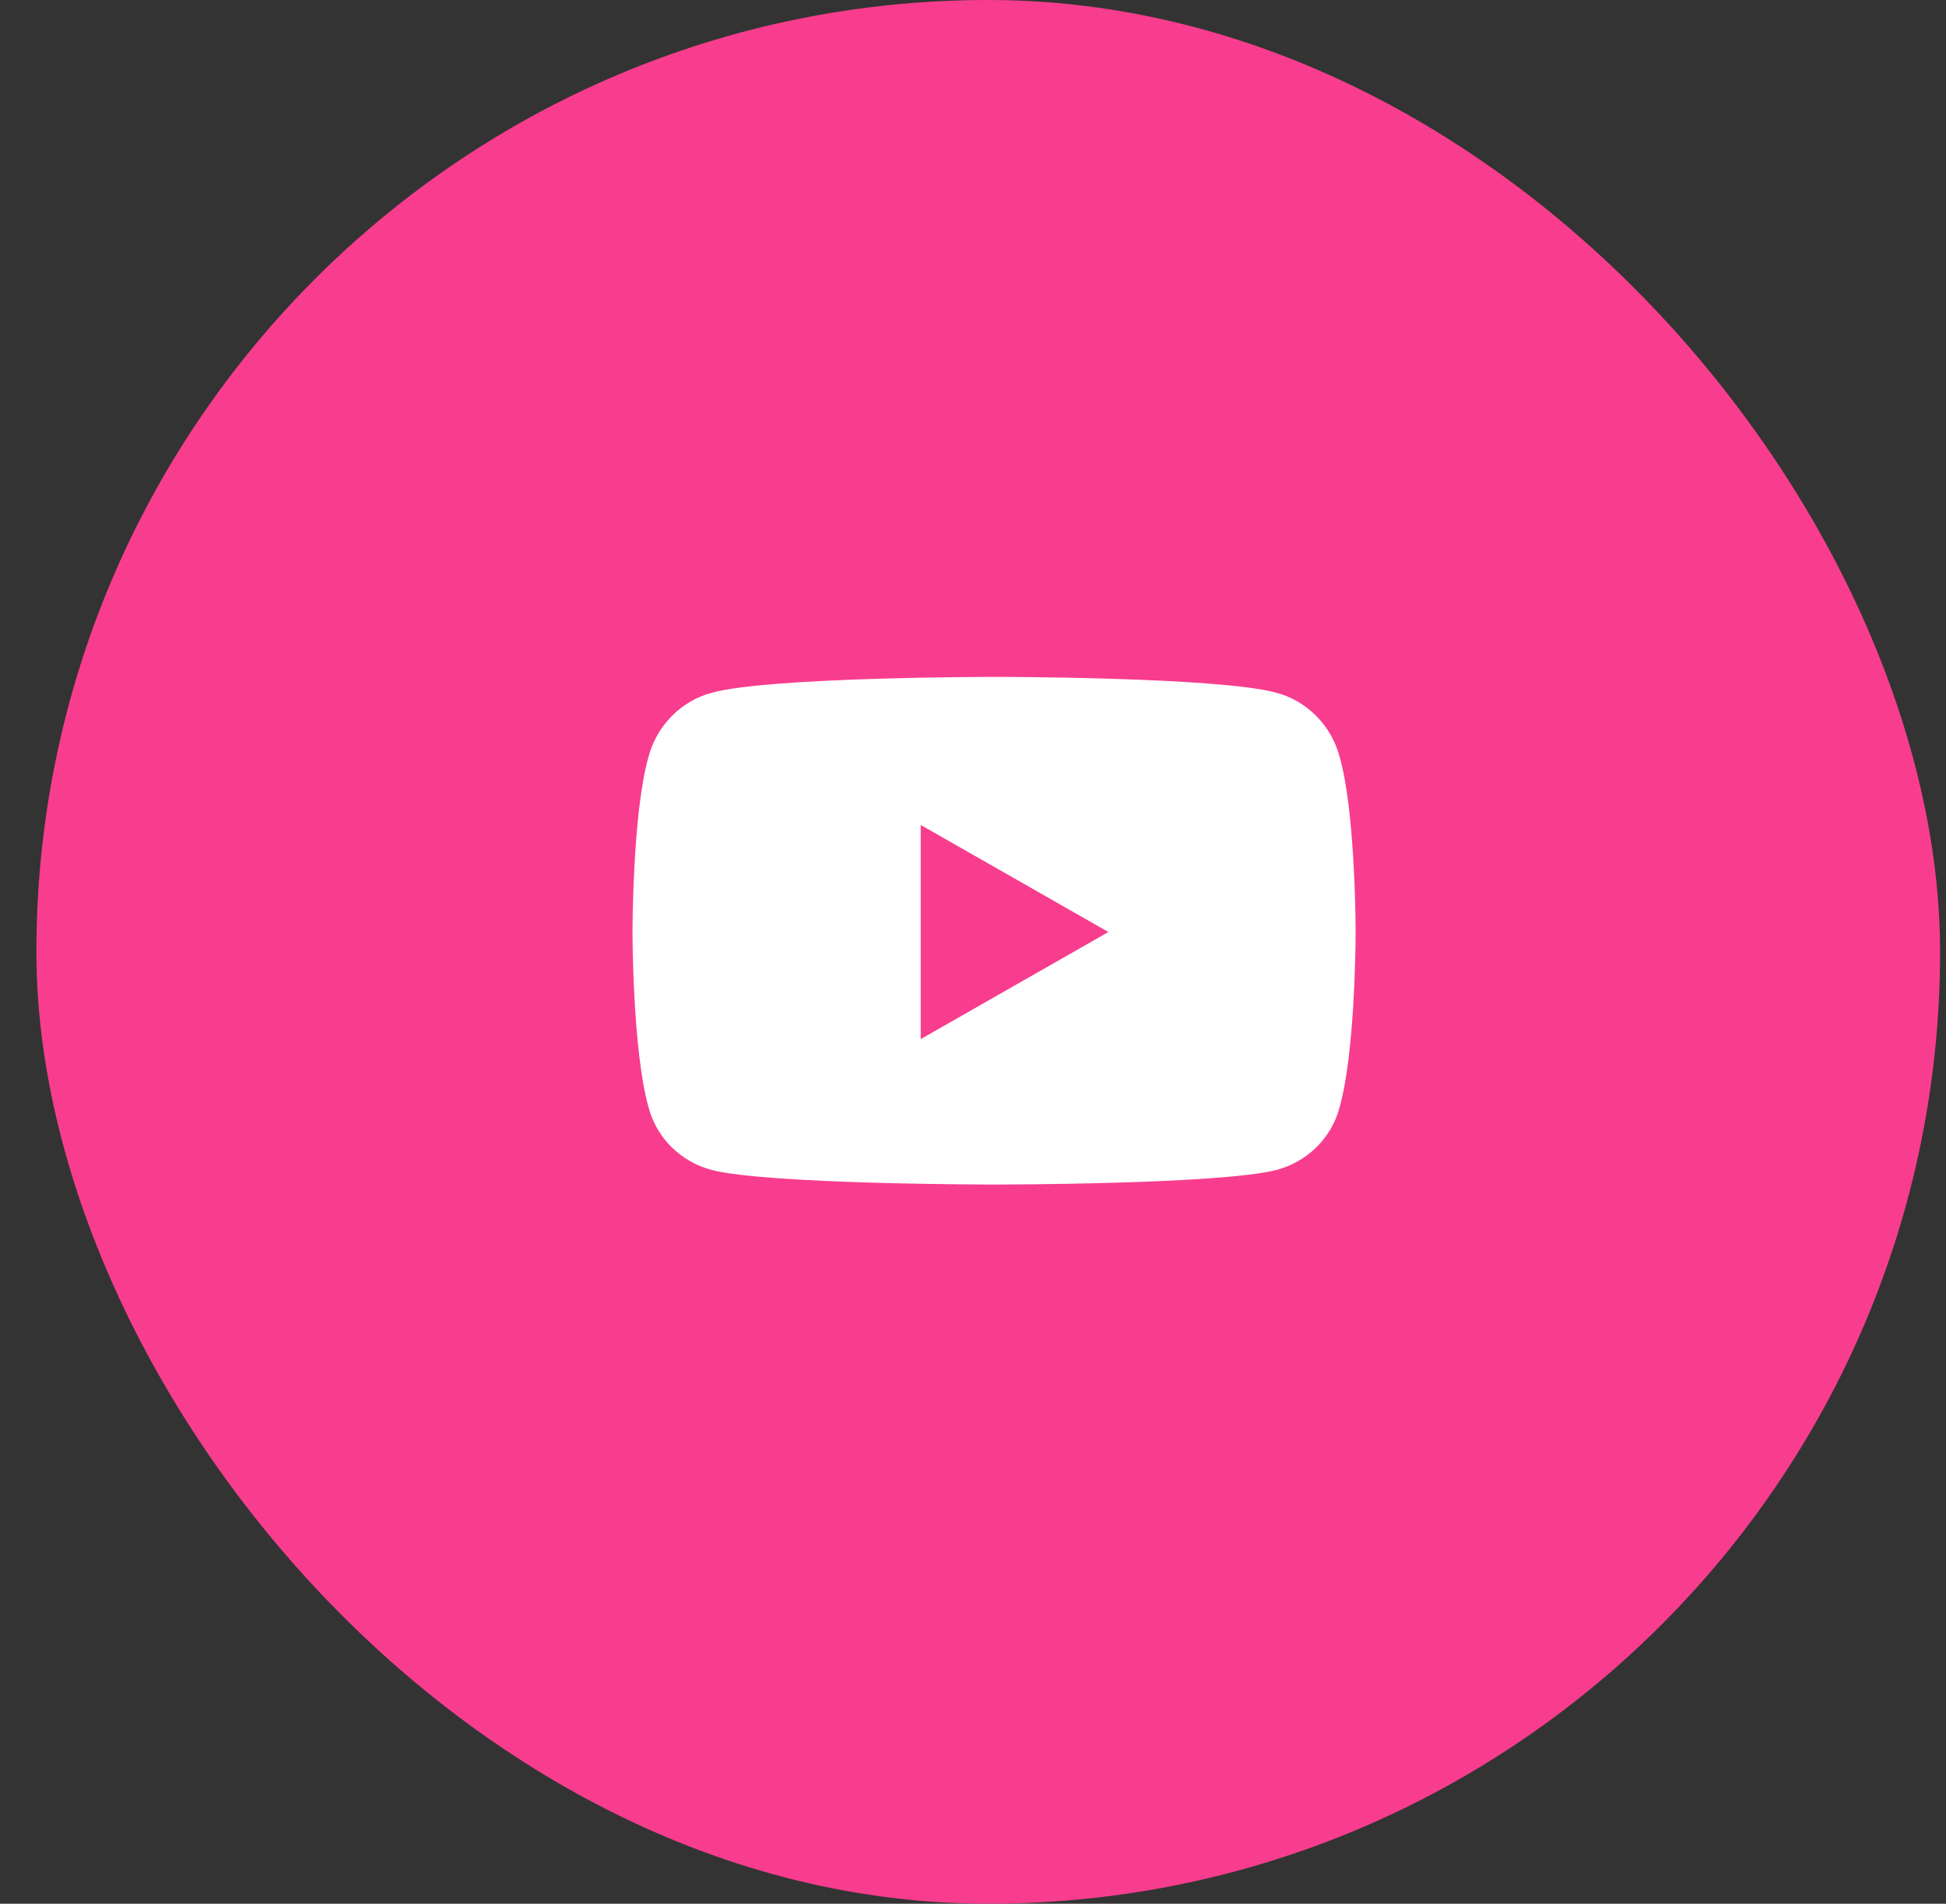 <svg width="46" height="45" viewBox="0 0 46 45" fill="none" xmlns="http://www.w3.org/2000/svg">
<rect x="0" y="0" width="46" height="45" fill="#333333" stroke="none"/>
<rect x="0.86" width="45" height="45" rx="22.5" fill="#F83D8E"/>
<path d="M31.67 17.906C32.045 19.219 32.045 22.031 32.045 22.031C32.045 22.031 32.045 24.812 31.67 26.156C31.482 26.906 30.889 27.469 30.17 27.656C28.826 28 23.514 28 23.514 28C23.514 28 18.17 28 16.826 27.656C16.107 27.469 15.514 26.906 15.326 26.156C14.951 24.812 14.951 22.031 14.951 22.031C14.951 22.031 14.951 19.219 15.326 17.906C15.514 17.156 16.107 16.562 16.826 16.375C18.17 16 23.514 16 23.514 16C23.514 16 28.826 16 30.17 16.375C30.889 16.562 31.482 17.156 31.67 17.906ZM21.764 24.562L26.201 22.031L21.764 19.5V24.562Z" fill="white"/>
</svg>
